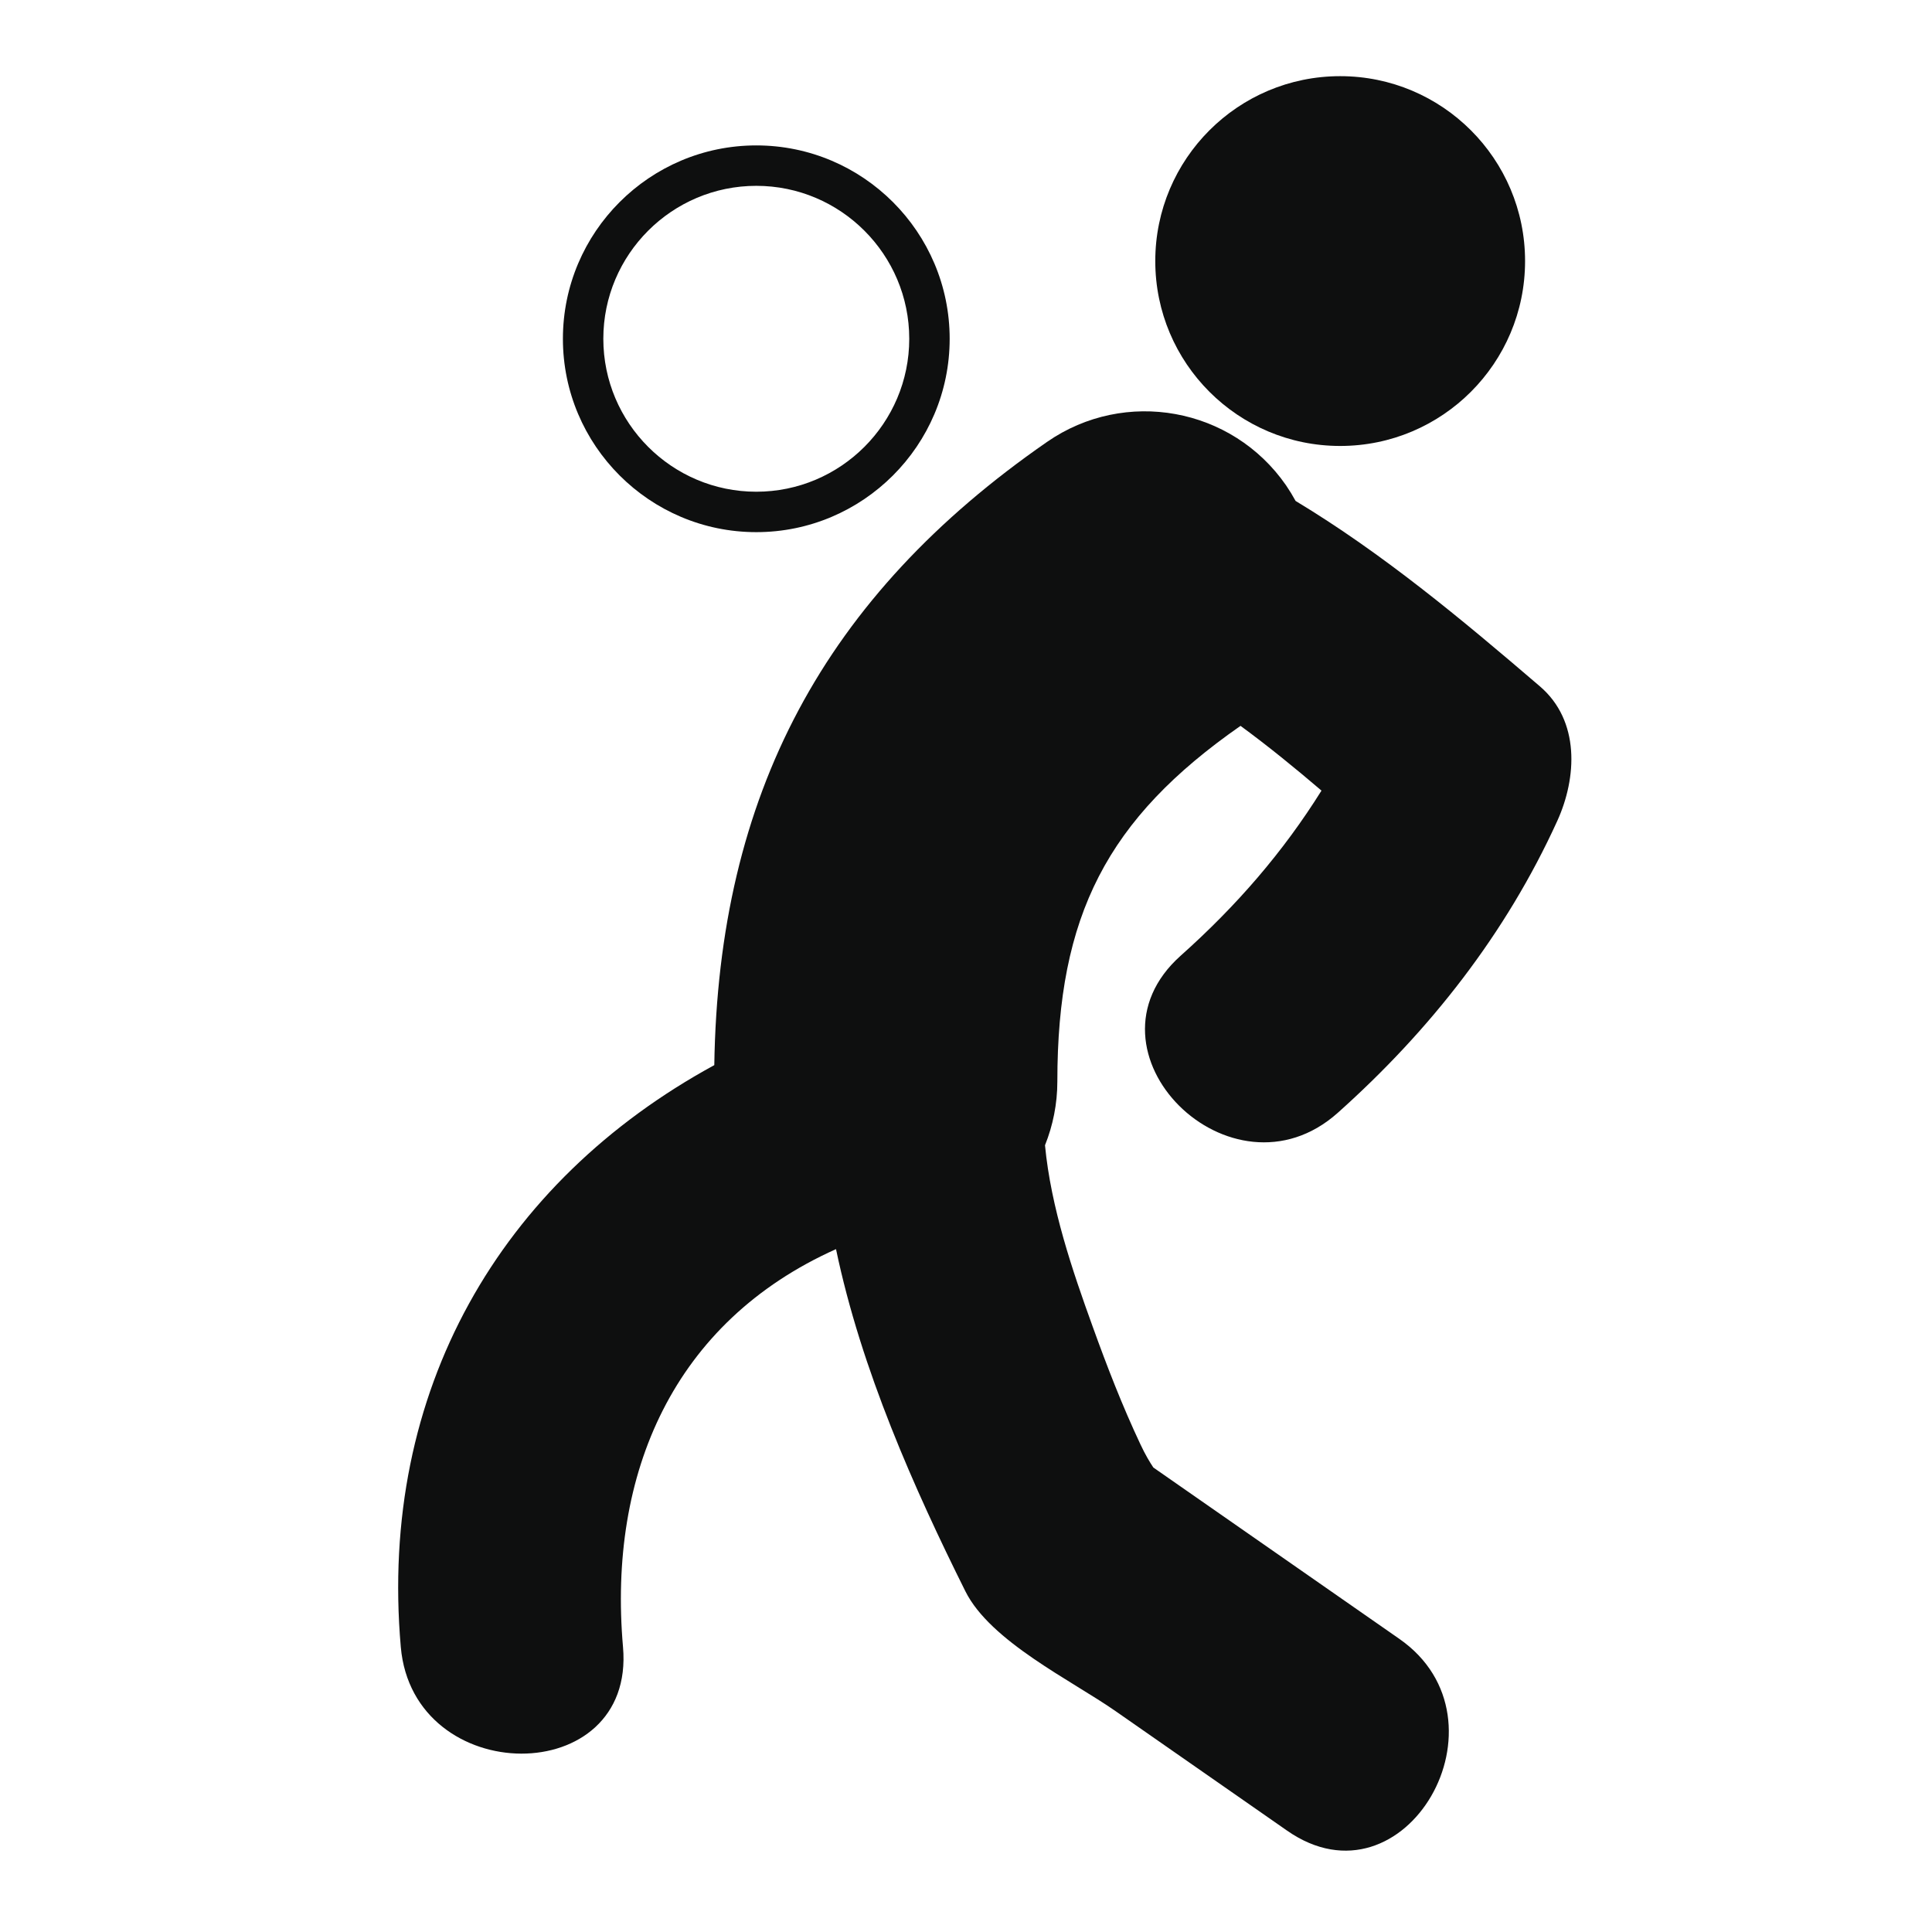 <?xml version="1.0" encoding="utf-8"?>
<!-- Generator: Adobe Illustrator 16.0.4, SVG Export Plug-In . SVG Version: 6.00 Build 0)  -->
<!DOCTYPE svg PUBLIC "-//W3C//DTD SVG 1.1//EN" "http://www.w3.org/Graphics/SVG/1.1/DTD/svg11.dtd">
<svg version="1.1" id="Capa_1" xmlns="http://www.w3.org/2000/svg" xmlns:xlink="http://www.w3.org/1999/xlink" x="0px" y="0px"
	 width="64px" height="64px" viewBox="0 0 64 64" enable-background="new 0 0 64 64" xml:space="preserve">
<g>
	<path fill="#0E0F0F" d="M39.113,31.657c-3.549,3.169,1.677,8.356,5.203,5.206c3.055-2.729,5.57-5.934,7.27-9.667
		c0.652-1.434,0.76-3.318-0.576-4.461c-2.613-2.24-5.201-4.397-8.092-6.141c-0.096-0.176-0.202-0.349-0.316-0.517
		c-1.789-2.583-5.332-3.229-7.916-1.439c-7.381,5.111-10.89,11.687-11.024,20.646c-7.084,3.86-11.127,10.791-10.385,19.276
		c0.41,4.688,7.775,4.729,7.361,0c-0.504-5.765,1.677-10.771,7.056-13.181c0.837,4.004,2.599,7.95,4.286,11.335
		c0.83,1.663,3.516,2.952,4.971,3.967c1.896,1.321,3.793,2.644,5.688,3.963c3.906,2.722,7.58-3.662,3.715-6.355
		c-2.715-1.893-5.434-3.785-8.148-5.676c-0.116-0.174-0.27-0.428-0.43-0.772c-0.599-1.272-1.104-2.575-1.58-3.897
		c-0.666-1.84-1.383-3.938-1.579-6.006c0.262-0.654,0.409-1.367,0.409-2.114c0-5.496,1.647-8.697,6.068-11.779
		c0.922,0.676,1.813,1.403,2.682,2.145C42.509,28.218,40.971,30,39.113,31.657z"/>
	<path fill="#0E0F0F" d="M25.053,17.628c3.533,0,6.406-2.873,6.406-6.405c0-3.533-2.873-6.406-6.406-6.406
		c-3.532,0-6.406,2.873-6.406,6.406C18.647,14.755,21.521,17.628,25.053,17.628z M25.053,6.156c2.794,0,5.067,2.273,5.067,5.067
		c0,2.793-2.273,5.066-5.067,5.066c-2.794,0-5.067-2.273-5.067-5.066C19.985,8.43,22.258,6.156,25.053,6.156z"/>
	<circle fill="#0E0F0F" cx="44.395" cy="8.648" r="6.125"/>
</g>
</svg>
